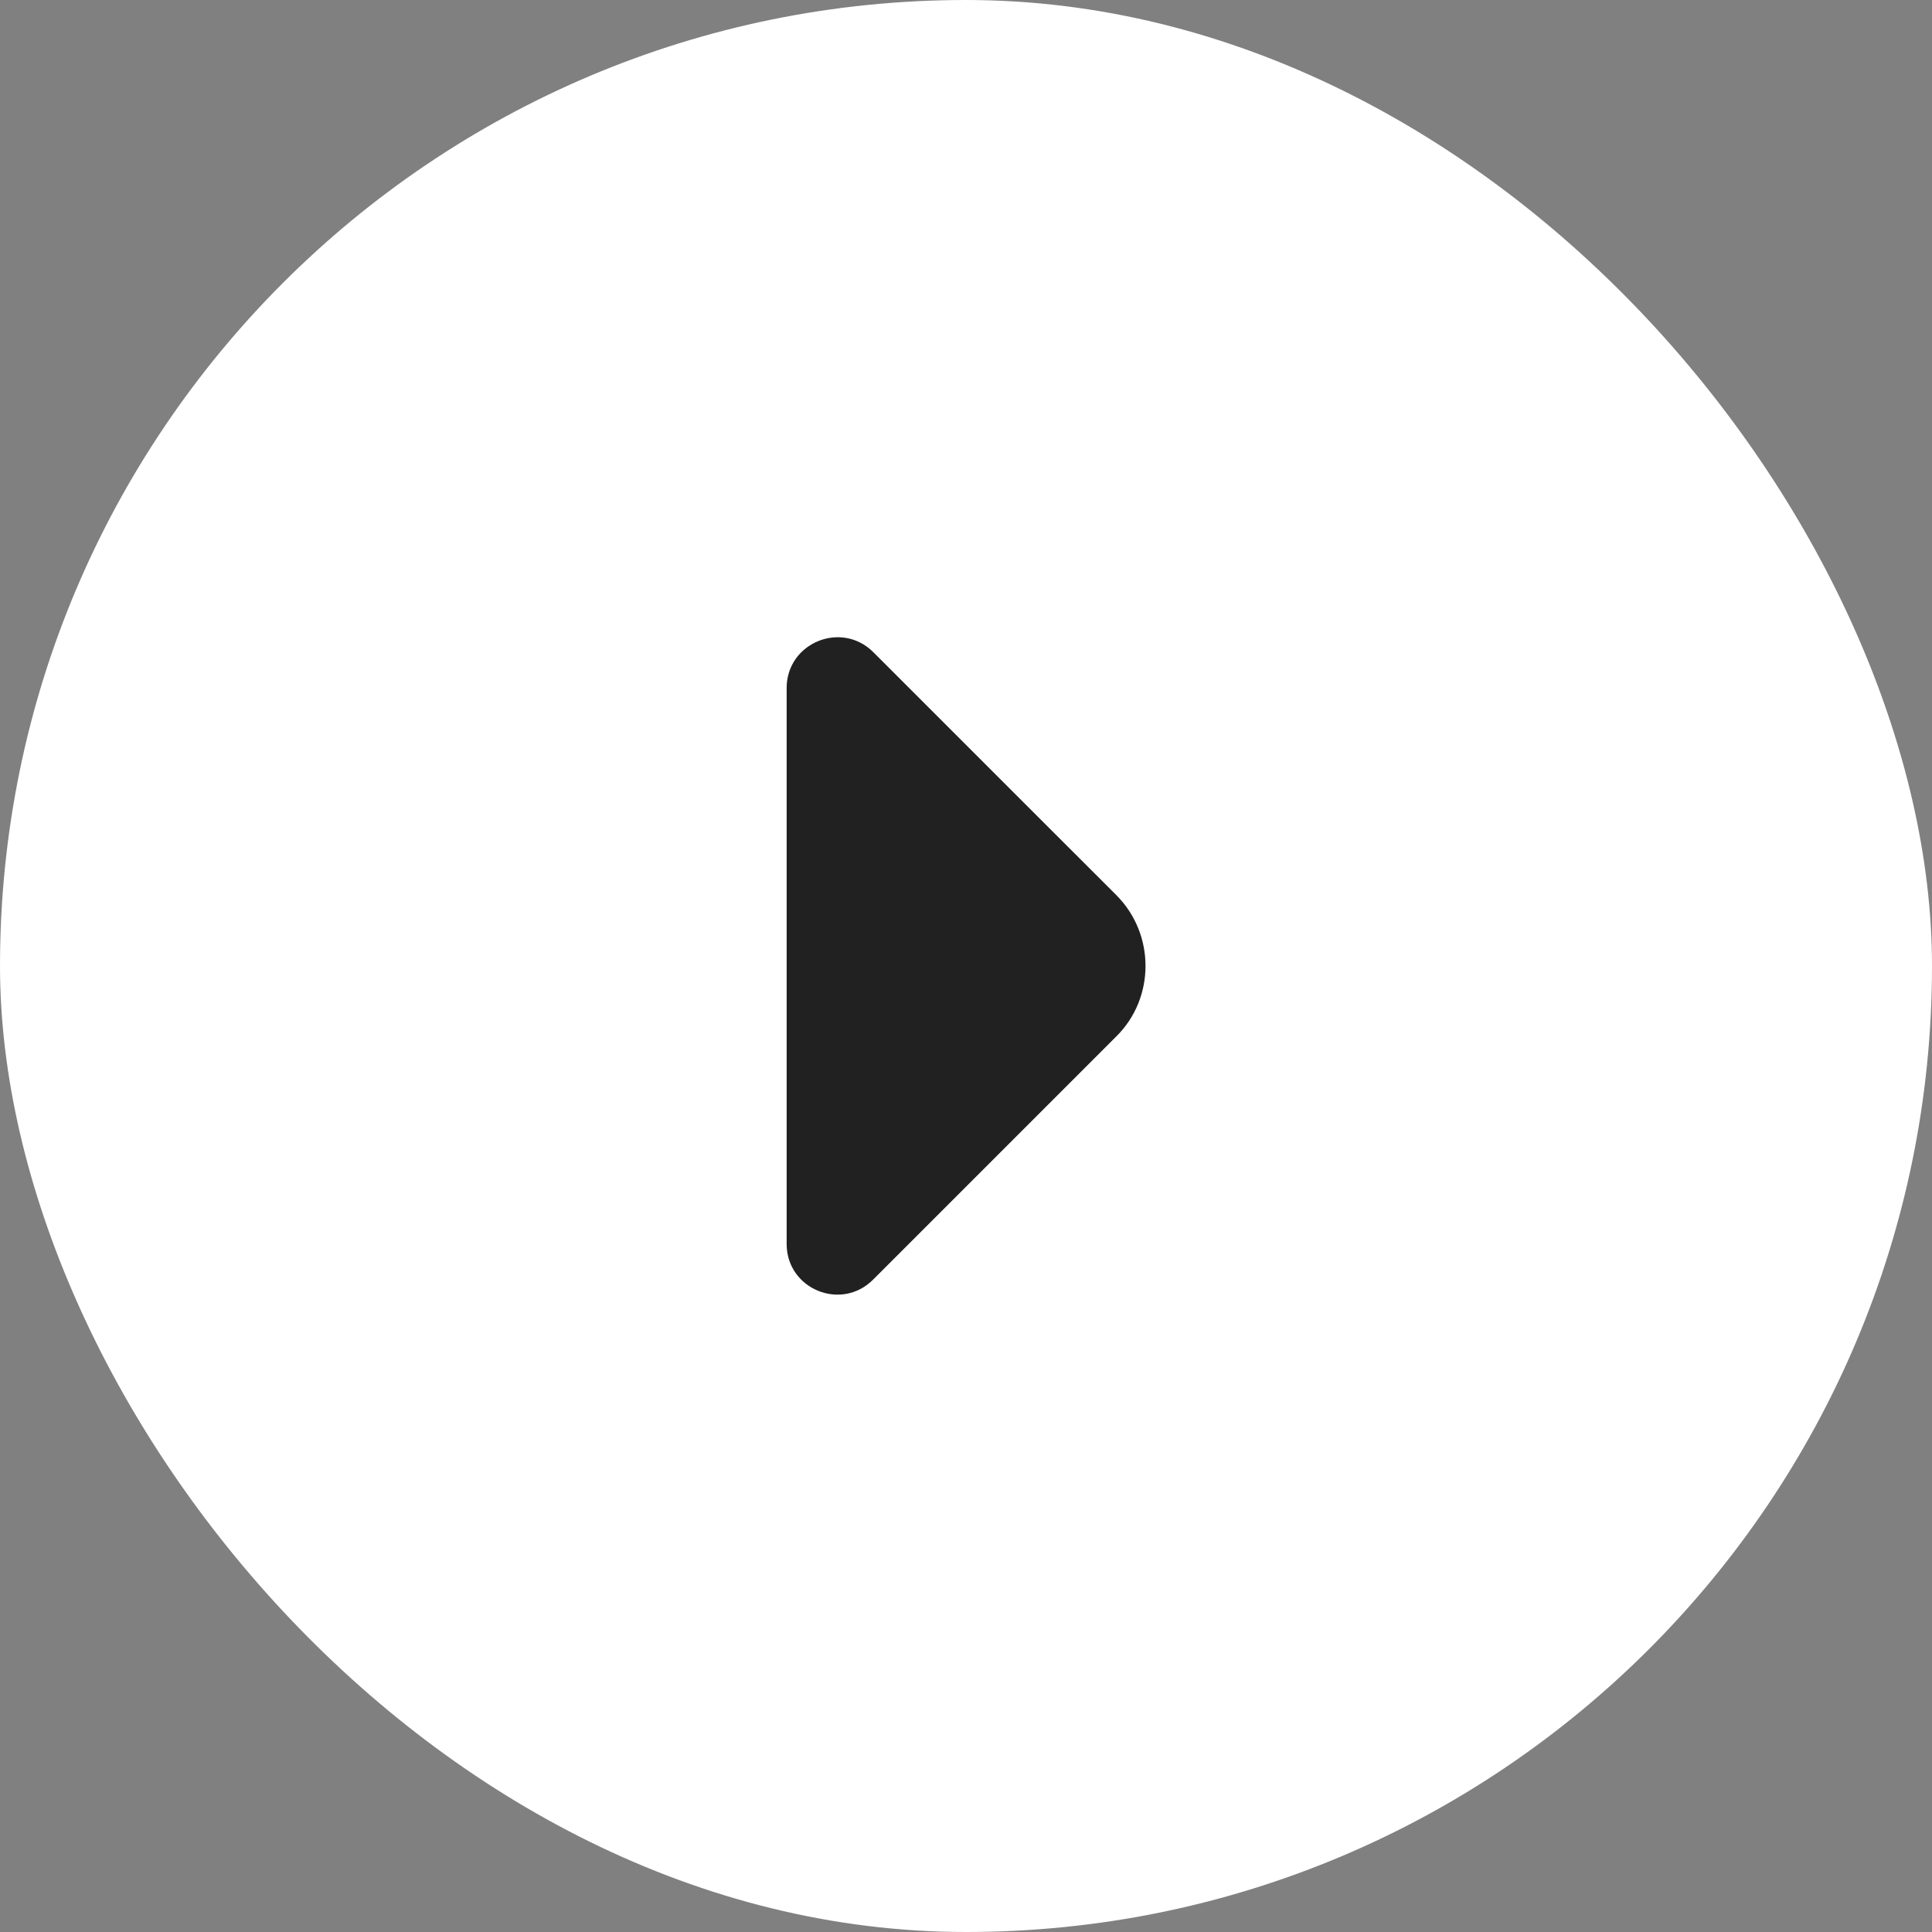 <svg width="24" height="24" viewBox="0 0 24 24" fill="none" xmlns="http://www.w3.org/2000/svg">
<rect x="0" y="0" width="24" height="24" fill="#808080" stroke="none"/>
<rect width="24" height="24" rx="12" fill="white"/>
<path d="M13.867 11.119L12.717 9.97L10.845 8.098C10.448 7.707 9.772 7.987 9.772 8.547V12.181V15.453C9.772 16.013 10.448 16.293 10.845 15.897L13.867 12.875C14.351 12.397 14.351 11.603 13.867 11.119Z" fill="#212121"/>
</svg>
